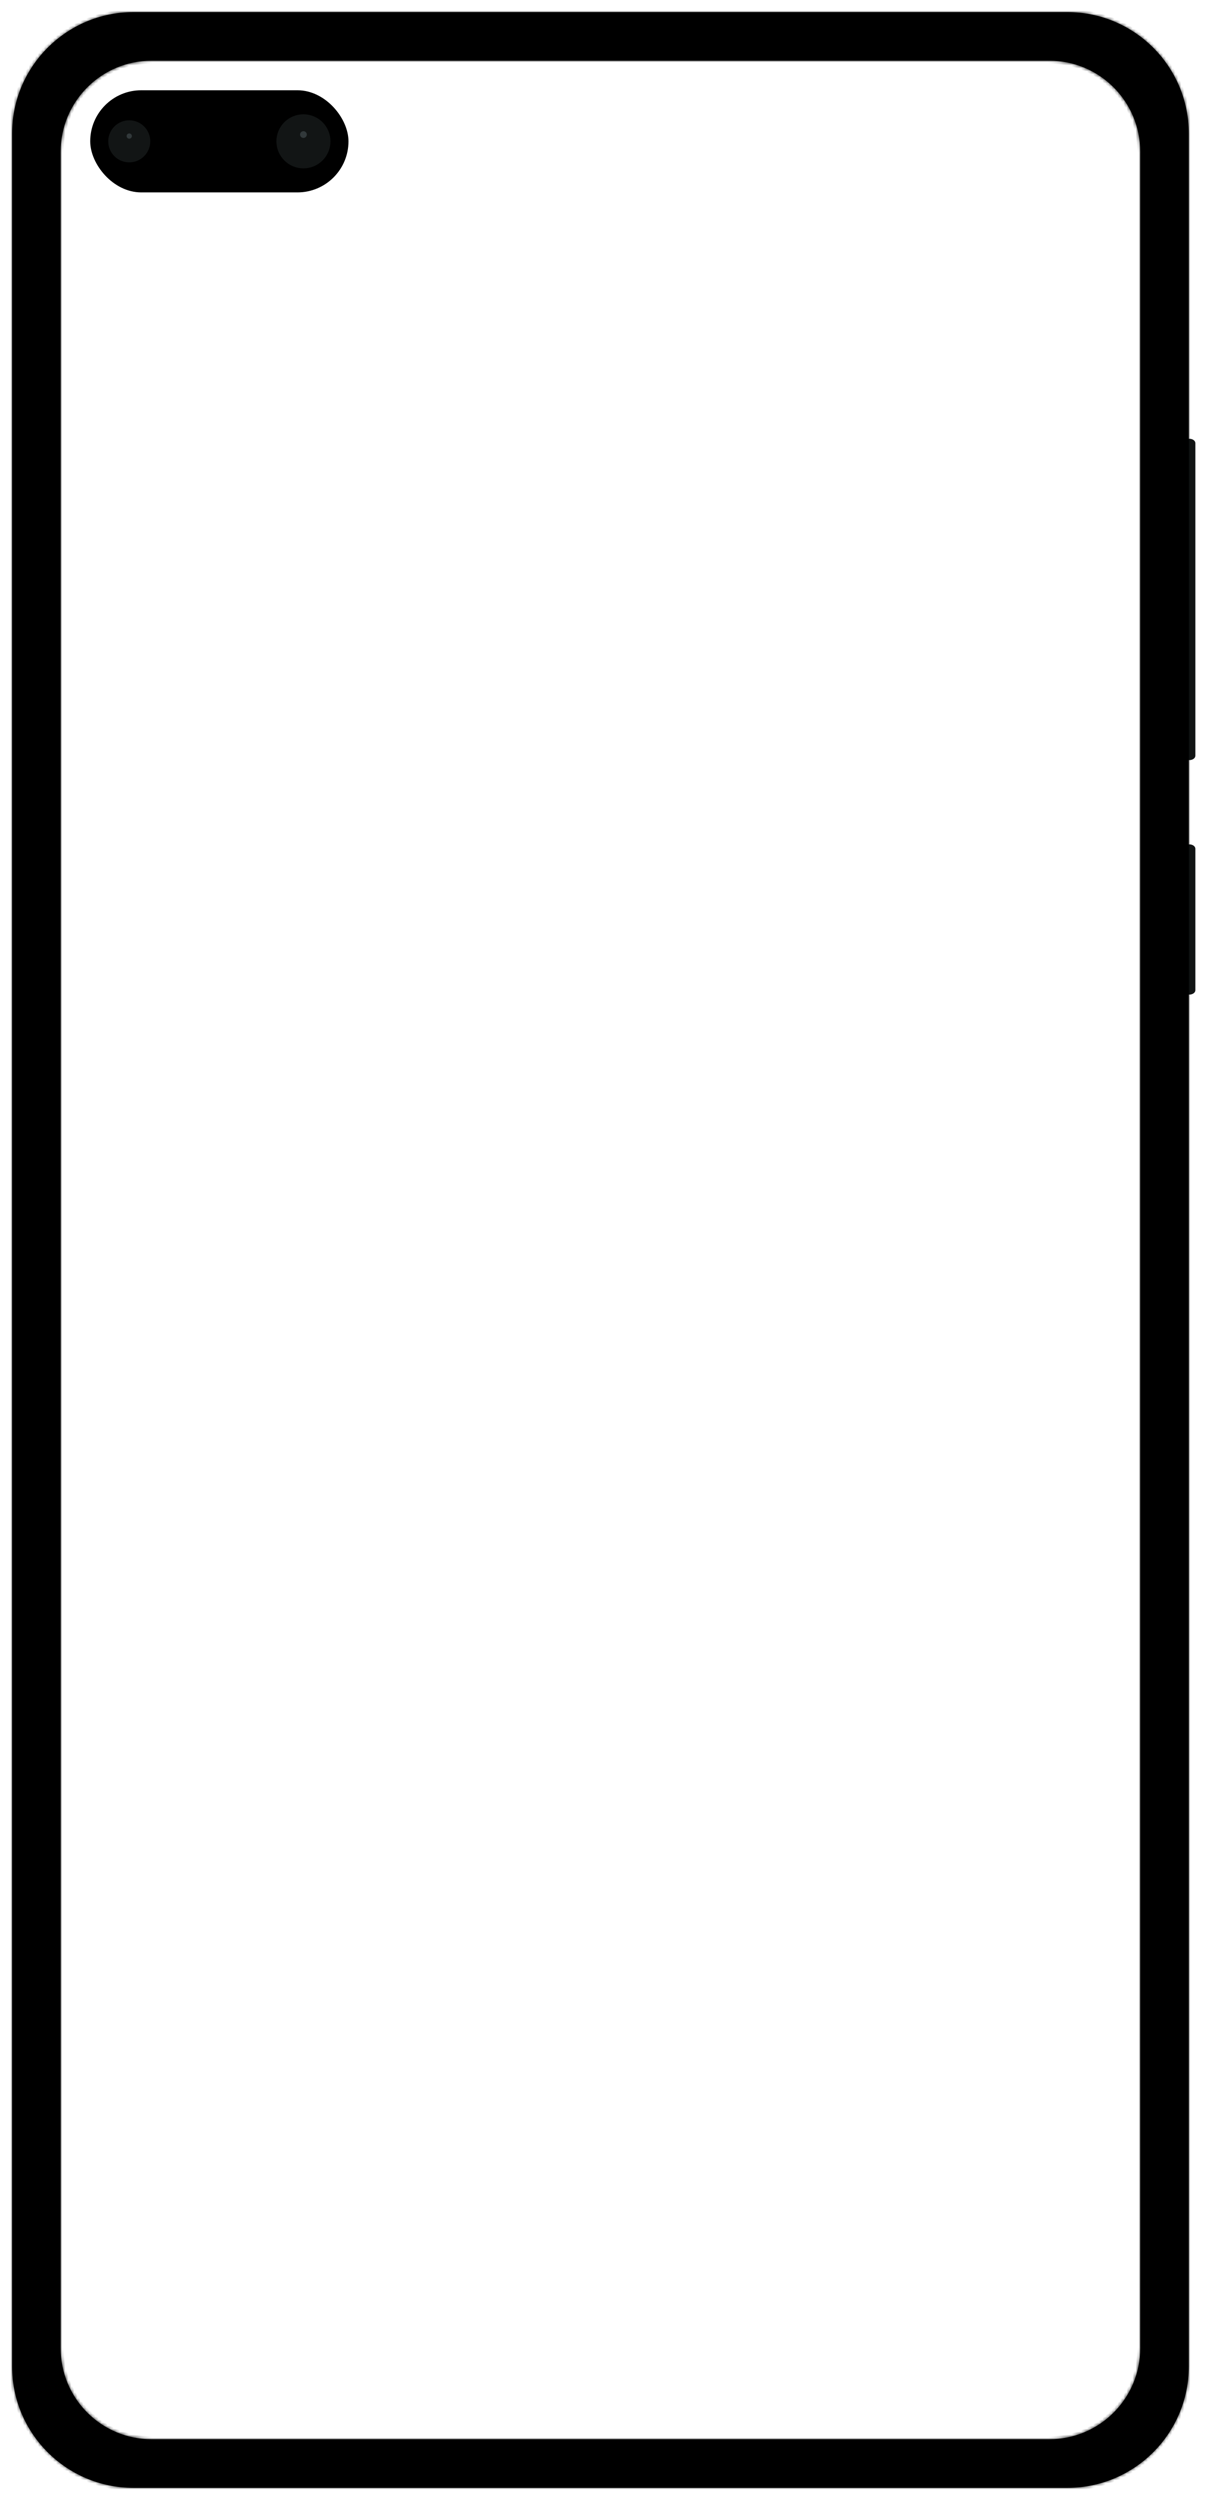 <svg preserveAspectRatio="none" width="399" height="824" viewBox="0 0 399 824" fill="none" xmlns="http://www.w3.org/2000/svg">
<g filter="url(#filter0_d)">
<path fill-rule="evenodd" clip-rule="evenodd" d="M394.175 245.097C394.175 245.893 393.288 246.537 392.194 246.537C391.647 246.537 391.204 246.094 391.204 245.547L391.204 141.612C391.204 141.066 391.647 140.622 392.194 140.622C393.288 140.622 394.175 141.267 394.175 142.063L394.175 245.097Z" fill="#121515"/>
<path fill-rule="evenodd" clip-rule="evenodd" d="M394.175 322.385C394.175 323.18 393.288 323.825 392.194 323.825C391.647 323.825 391.204 323.382 391.204 322.835L391.204 275.301C391.204 274.754 391.647 274.311 392.194 274.311C393.288 274.311 394.175 274.955 394.175 275.751L394.175 322.385Z" fill="#121515"/>
<rect x="29.748" y="25.748" width="85.165" height="33.67" rx="16.835" fill="black"/>
<path fill-rule="evenodd" clip-rule="evenodd" d="M42.621 49.515C46.45 49.515 49.553 46.411 49.553 42.583C49.553 38.754 46.45 35.651 42.621 35.651C38.793 35.651 35.689 38.754 35.689 42.583C35.689 46.411 38.793 49.515 42.621 49.515Z" fill="#121515"/>
<path fill-rule="evenodd" clip-rule="evenodd" d="M42.621 46.915C45.014 46.915 46.954 44.975 46.954 42.583C46.954 40.19 45.014 38.25 42.621 38.25C40.229 38.25 38.289 40.19 38.289 42.583C38.289 44.975 40.229 46.915 42.621 46.915Z" fill="#121515"/>
<path opacity="0.4" fill-rule="evenodd" clip-rule="evenodd" d="M42.621 41.716C43.1 41.716 43.488 41.328 43.488 40.849C43.488 40.371 43.1 39.983 42.621 39.983C42.143 39.983 41.755 40.371 41.755 40.849C41.755 41.328 42.143 41.716 42.621 41.716Z" fill="#636F73"/>
<path fill-rule="evenodd" clip-rule="evenodd" d="M100.058 51.495C104.98 51.495 108.971 47.505 108.971 42.583C108.971 37.66 104.98 33.67 100.058 33.67C95.136 33.67 91.145 37.66 91.145 42.583C91.145 47.505 95.136 51.495 100.058 51.495Z" fill="#121515"/>
<path fill-rule="evenodd" clip-rule="evenodd" d="M100.058 48.153C103.135 48.153 105.629 45.659 105.629 42.583C105.629 39.506 103.135 37.012 100.058 37.012C96.982 37.012 94.488 39.506 94.488 42.583C94.488 45.659 96.982 48.153 100.058 48.153Z" fill="#121515"/>
<path opacity="0.4" fill-rule="evenodd" clip-rule="evenodd" d="M100.058 41.468C100.673 41.468 101.172 40.97 101.172 40.354C101.172 39.739 100.673 39.24 100.058 39.24C99.443 39.24 98.944 39.739 98.944 40.354C98.944 40.97 99.443 41.468 100.058 41.468Z" fill="#636F73"/>
<mask id="path-10-inside-1" fill="white">
<path fill-rule="evenodd" clip-rule="evenodd" d="M44 0C21.909 0 4 17.909 4 40V776C4 798.091 21.909 816 44 816H352C374.091 816 392 798.091 392 776V40C392 17.909 374.091 0 352 0H44ZM50 16C33.431 16 20 29.431 20 46V770C20 786.569 33.431 800 50 800H346C362.569 800 376 786.569 376 770V46C376 29.431 362.569 16 346 16H50Z"/>
</mask>
<path fill-rule="evenodd" clip-rule="evenodd" d="M44 0C21.909 0 4 17.909 4 40V776C4 798.091 21.909 816 44 816H352C374.091 816 392 798.091 392 776V40C392 17.909 374.091 0 352 0H44ZM50 16C33.431 16 20 29.431 20 46V770C20 786.569 33.431 800 50 800H346C362.569 800 376 786.569 376 770V46C376 29.431 362.569 16 346 16H50Z" fill="black"/>
<path d="M5 40C5 18.461 22.461 1 44 1V-1C21.356 -1 3 17.356 3 40H5ZM5 776V40H3V776H5ZM44 815C22.461 815 5 797.539 5 776H3C3 798.644 21.356 817 44 817V815ZM352 815H44V817H352V815ZM391 776C391 797.539 373.539 815 352 815V817C374.644 817 393 798.644 393 776H391ZM391 40V776H393V40H391ZM352 1C373.539 1 391 18.461 391 40H393C393 17.356 374.644 -1 352 -1V1ZM44 1H352V-1H44V1ZM21 46C21 29.984 33.984 17 50 17V15C32.879 15 19 28.879 19 46H21ZM21 770V46H19V770H21ZM50 799C33.984 799 21 786.016 21 770H19C19 787.121 32.879 801 50 801V799ZM346 799H50V801H346V799ZM375 770C375 786.016 362.016 799 346 799V801C363.121 801 377 787.121 377 770H375ZM375 46V770H377V46H375ZM346 17C362.016 17 375 29.984 375 46H377C377 28.879 363.121 15 346 15V17ZM50 17H346V15H50V17Z" fill="black" mask="url(#path-10-inside-1)"/>
</g>
<defs>
<filter id="filter0_d" x="0" y="0" width="398.175" height="824" filterUnits="userSpaceOnUse" color-interpolation-filters="sRGB">
<feFlood flood-opacity="0" result="BackgroundImageFix"/>
<feColorMatrix in="SourceAlpha" type="matrix" values="0 0 0 0 0 0 0 0 0 0 0 0 0 0 0 0 0 0 127 0" result="hardAlpha"/>
<feOffset dy="4"/>
<feGaussianBlur stdDeviation="2"/>
<feComposite in2="hardAlpha" operator="out"/>
<feColorMatrix type="matrix" values="0 0 0 0 0 0 0 0 0 0 0 0 0 0 0 0 0 0 0.25 0"/>
<feBlend mode="normal" in2="BackgroundImageFix" result="effect1_dropShadow"/>
<feBlend mode="normal" in="SourceGraphic" in2="effect1_dropShadow" result="shape"/>
</filter>
</defs>
</svg>
